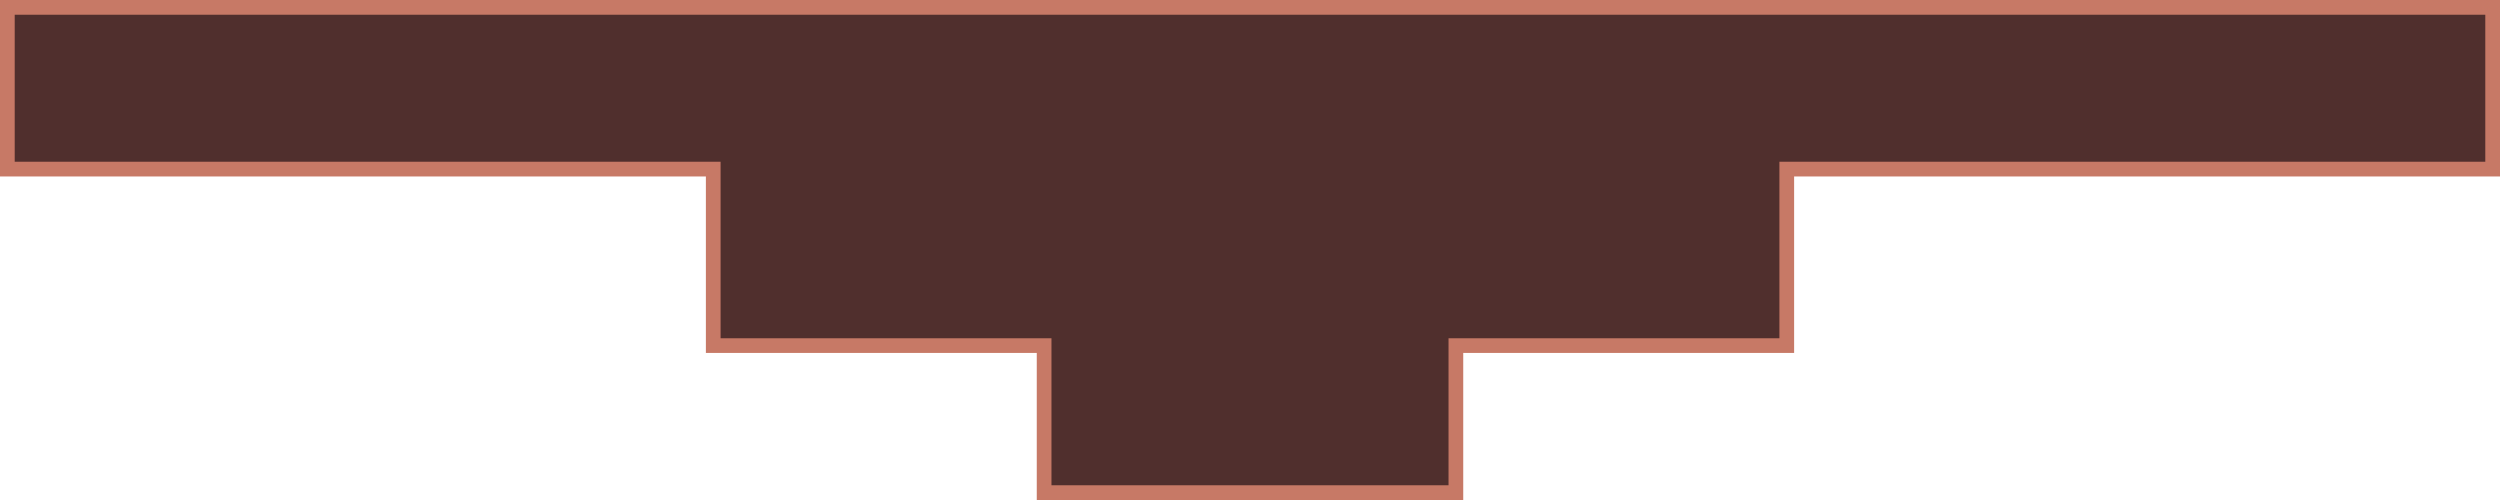 <?xml version="1.0" encoding="utf-8"?>
<!-- Generator: Adobe Illustrator 17.0.2, SVG Export Plug-In . SVG Version: 6.00 Build 0)  -->
<!DOCTYPE svg PUBLIC "-//W3C//DTD SVG 1.1//EN" "http://www.w3.org/Graphics/SVG/1.1/DTD/svg11.dtd">
<svg version="1.1" id="Calque_1" xmlns="http://www.w3.org/2000/svg" xmlns:xlink="http://www.w3.org/1999/xlink" x="0px" y="0px"
	 width="170px" height="34px" viewBox="0 0 170 34" enable-background="new 0 0 170 34" xml:space="preserve">
<g>
	<polygon fill="#502F2D" points="71,33.5 71,23.5 48.5,23.5 48.5,11.5 0.5,11.5 0.5,0.5 169.5,0.5 169.5,11.5 121.5,11.5 
		121.5,23.5 99,23.5 99,33.5 	"/>
	<path fill="#C77966" d="M169,1v10h-47h-1v1v11H99.5h-1v1v9h-27v-9v-1h-1H49V12v-1h-1H1V1H169 M170,0H0v12h48v12h22.5v10h29V24H122
		V12h48V0L170,0z"/>
</g>
</svg>
